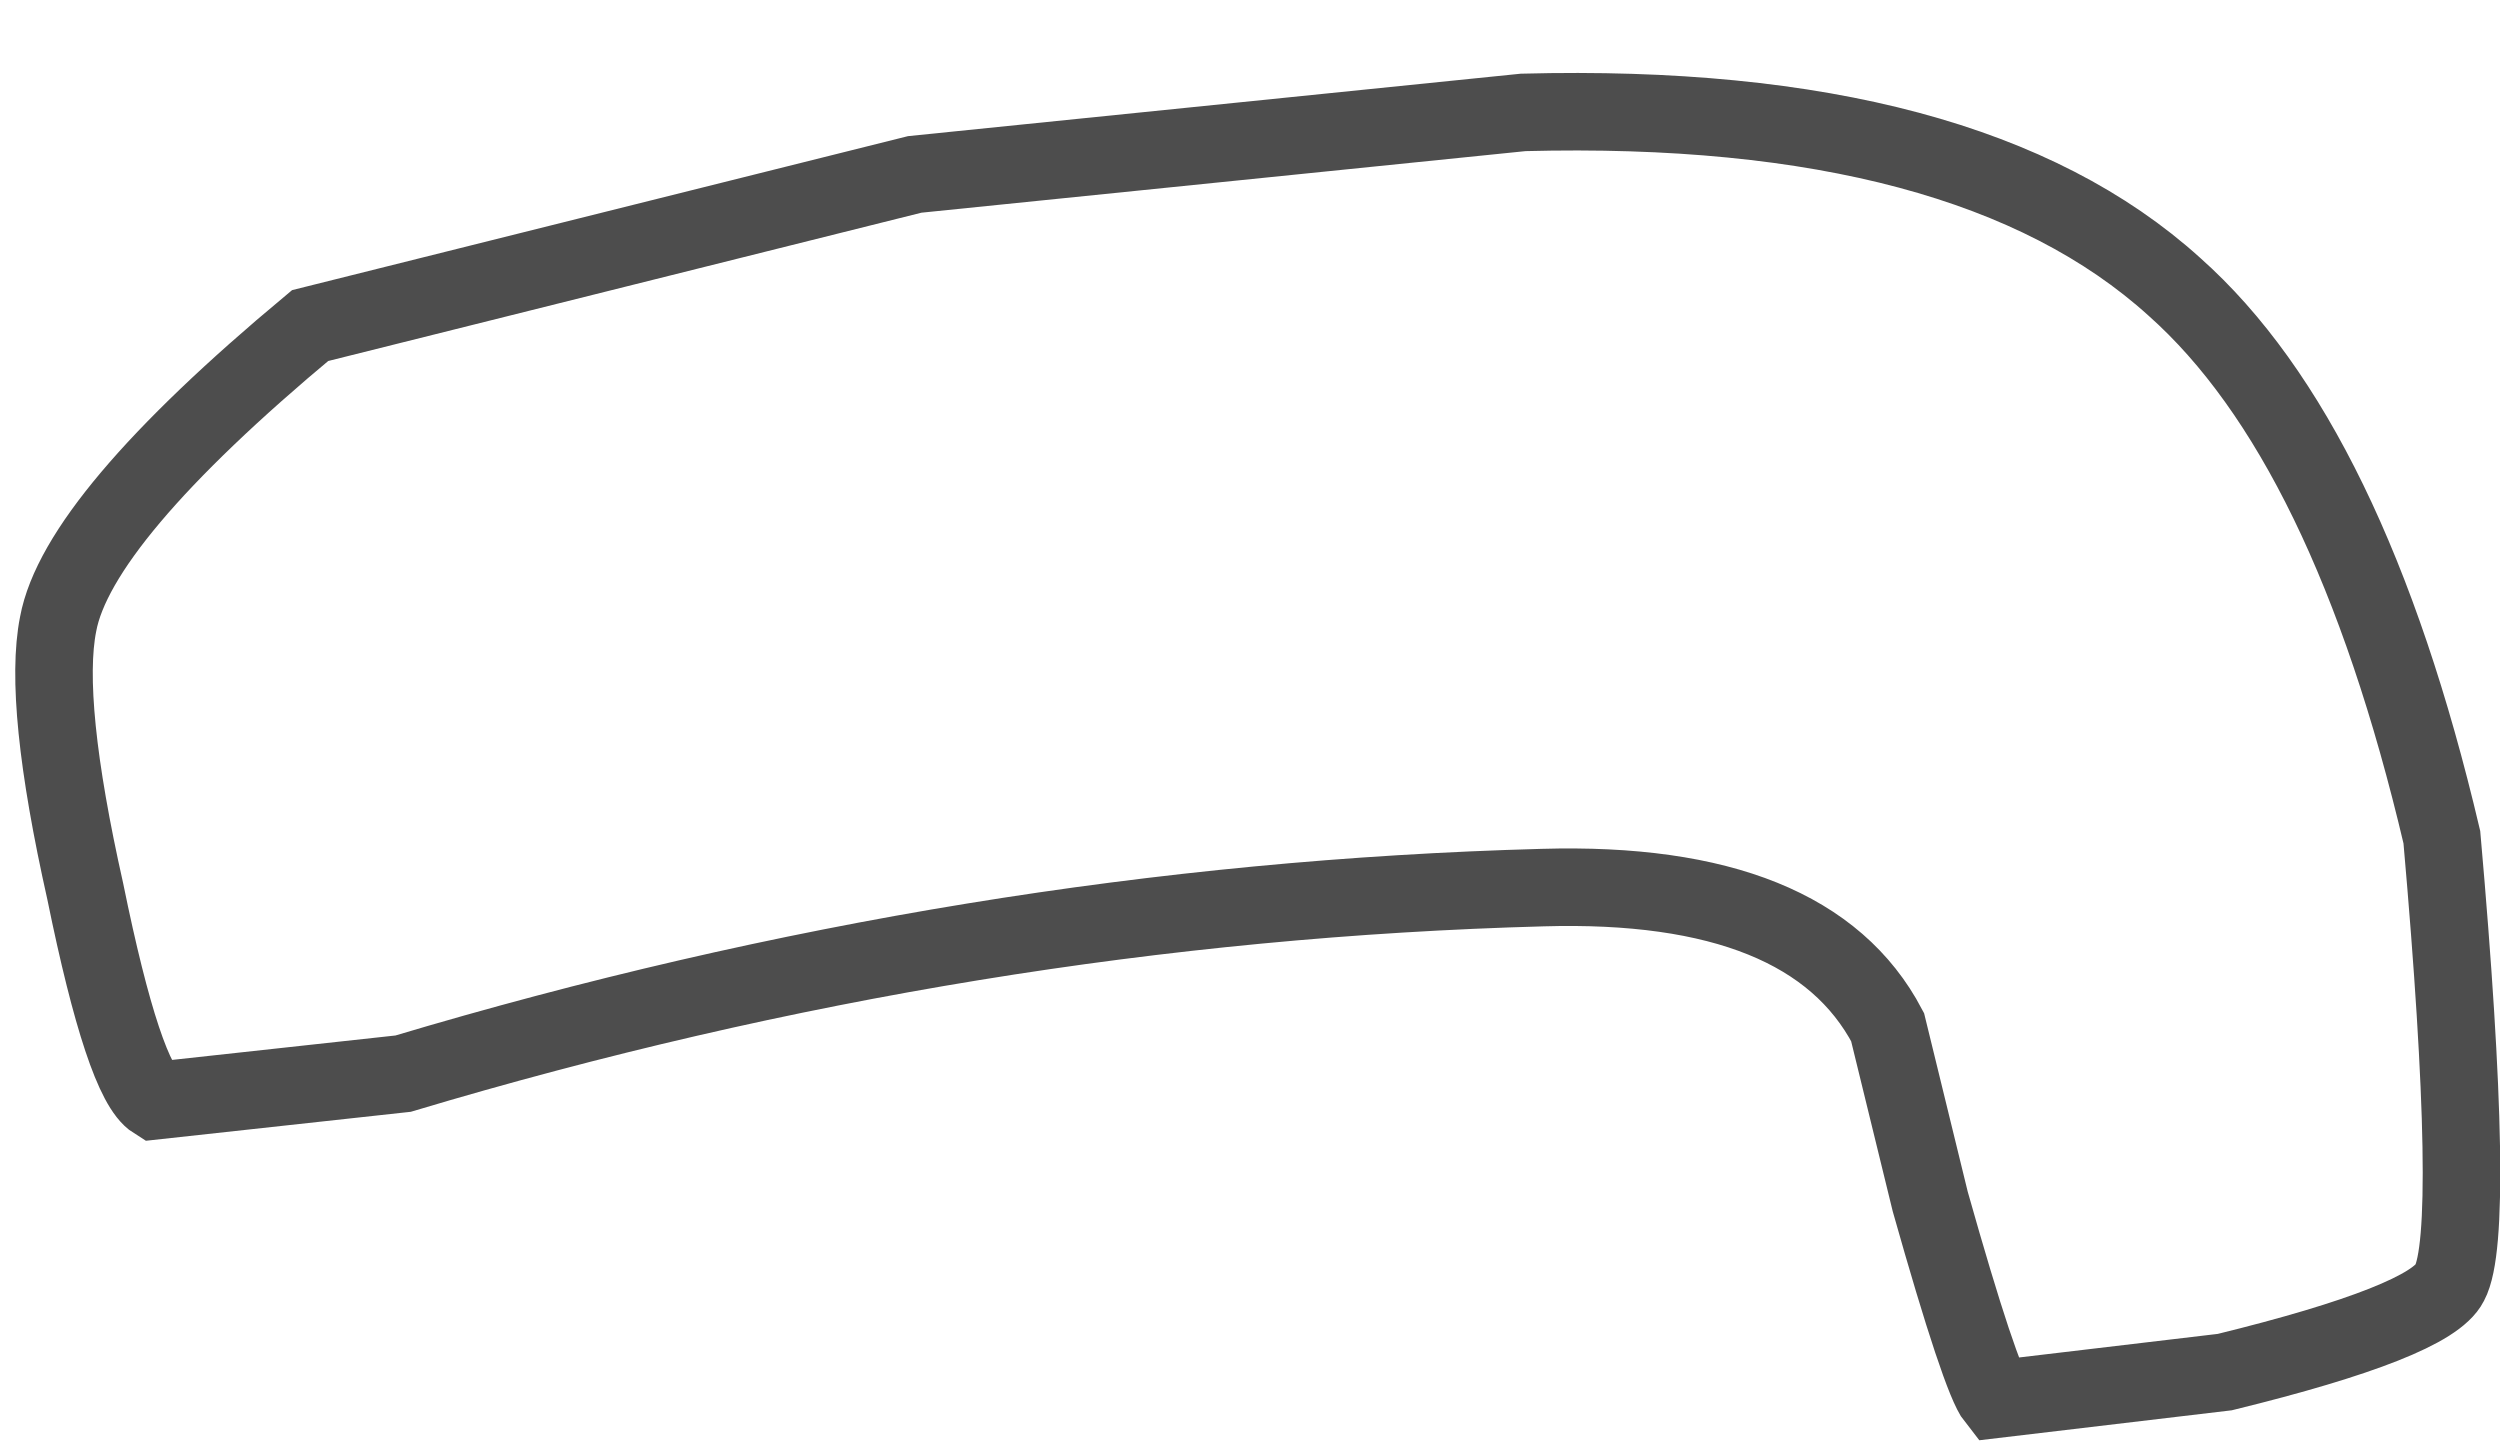 <?xml version="1.0" encoding="UTF-8" standalone="no"?>
<svg xmlns:xlink="http://www.w3.org/1999/xlink" height="18.65px" width="32.25px" xmlns="http://www.w3.org/2000/svg">
  <g transform="matrix(1.0, 0.0, 0.0, 1.0, 14.75, 13.2)">
    <path d="M4.9 -11.75 Q10.65 -11.9 13.3 -9.5 15.55 -7.5 16.75 -2.4 17.2 2.7 16.85 3.35 16.6 3.85 13.95 4.5 L11.0 4.85 Q10.8 4.6 10.15 2.3 L9.6 0.05 Q8.6 -1.85 5.15 -1.75 -2.2 -1.55 -9.55 0.65 L-12.75 1.0 Q-13.15 0.75 -13.65 -1.7 -14.2 -4.15 -14.0 -5.15 -13.75 -6.5 -10.75 -9.0 L-2.95 -10.95 4.9 -11.75" fill="#ffffff" fill-opacity="0.0" fill-rule="evenodd" stroke="none"/>
    <path d="M4.9 -11.75 L-2.95 -10.95 -10.75 -9.0 Q-13.75 -6.5 -14.0 -5.15 -14.2 -4.15 -13.65 -1.7 -13.15 0.75 -12.75 1.0 L-9.55 0.65 Q-2.2 -1.55 5.15 -1.75 8.6 -1.85 9.6 0.05 L10.15 2.3 Q10.8 4.6 11.0 4.85 L13.95 4.5 Q16.6 3.85 16.85 3.35 17.2 2.7 16.75 -2.4 15.55 -7.5 13.3 -9.5 10.65 -11.9 4.9 -11.75 Z" fill="none" stroke="#000000" stroke-linecap="round" stroke-linejoin="miter-clip" stroke-miterlimit="3.0" stroke-opacity="0.698" stroke-width="1.0"/>
  </g>
</svg>
